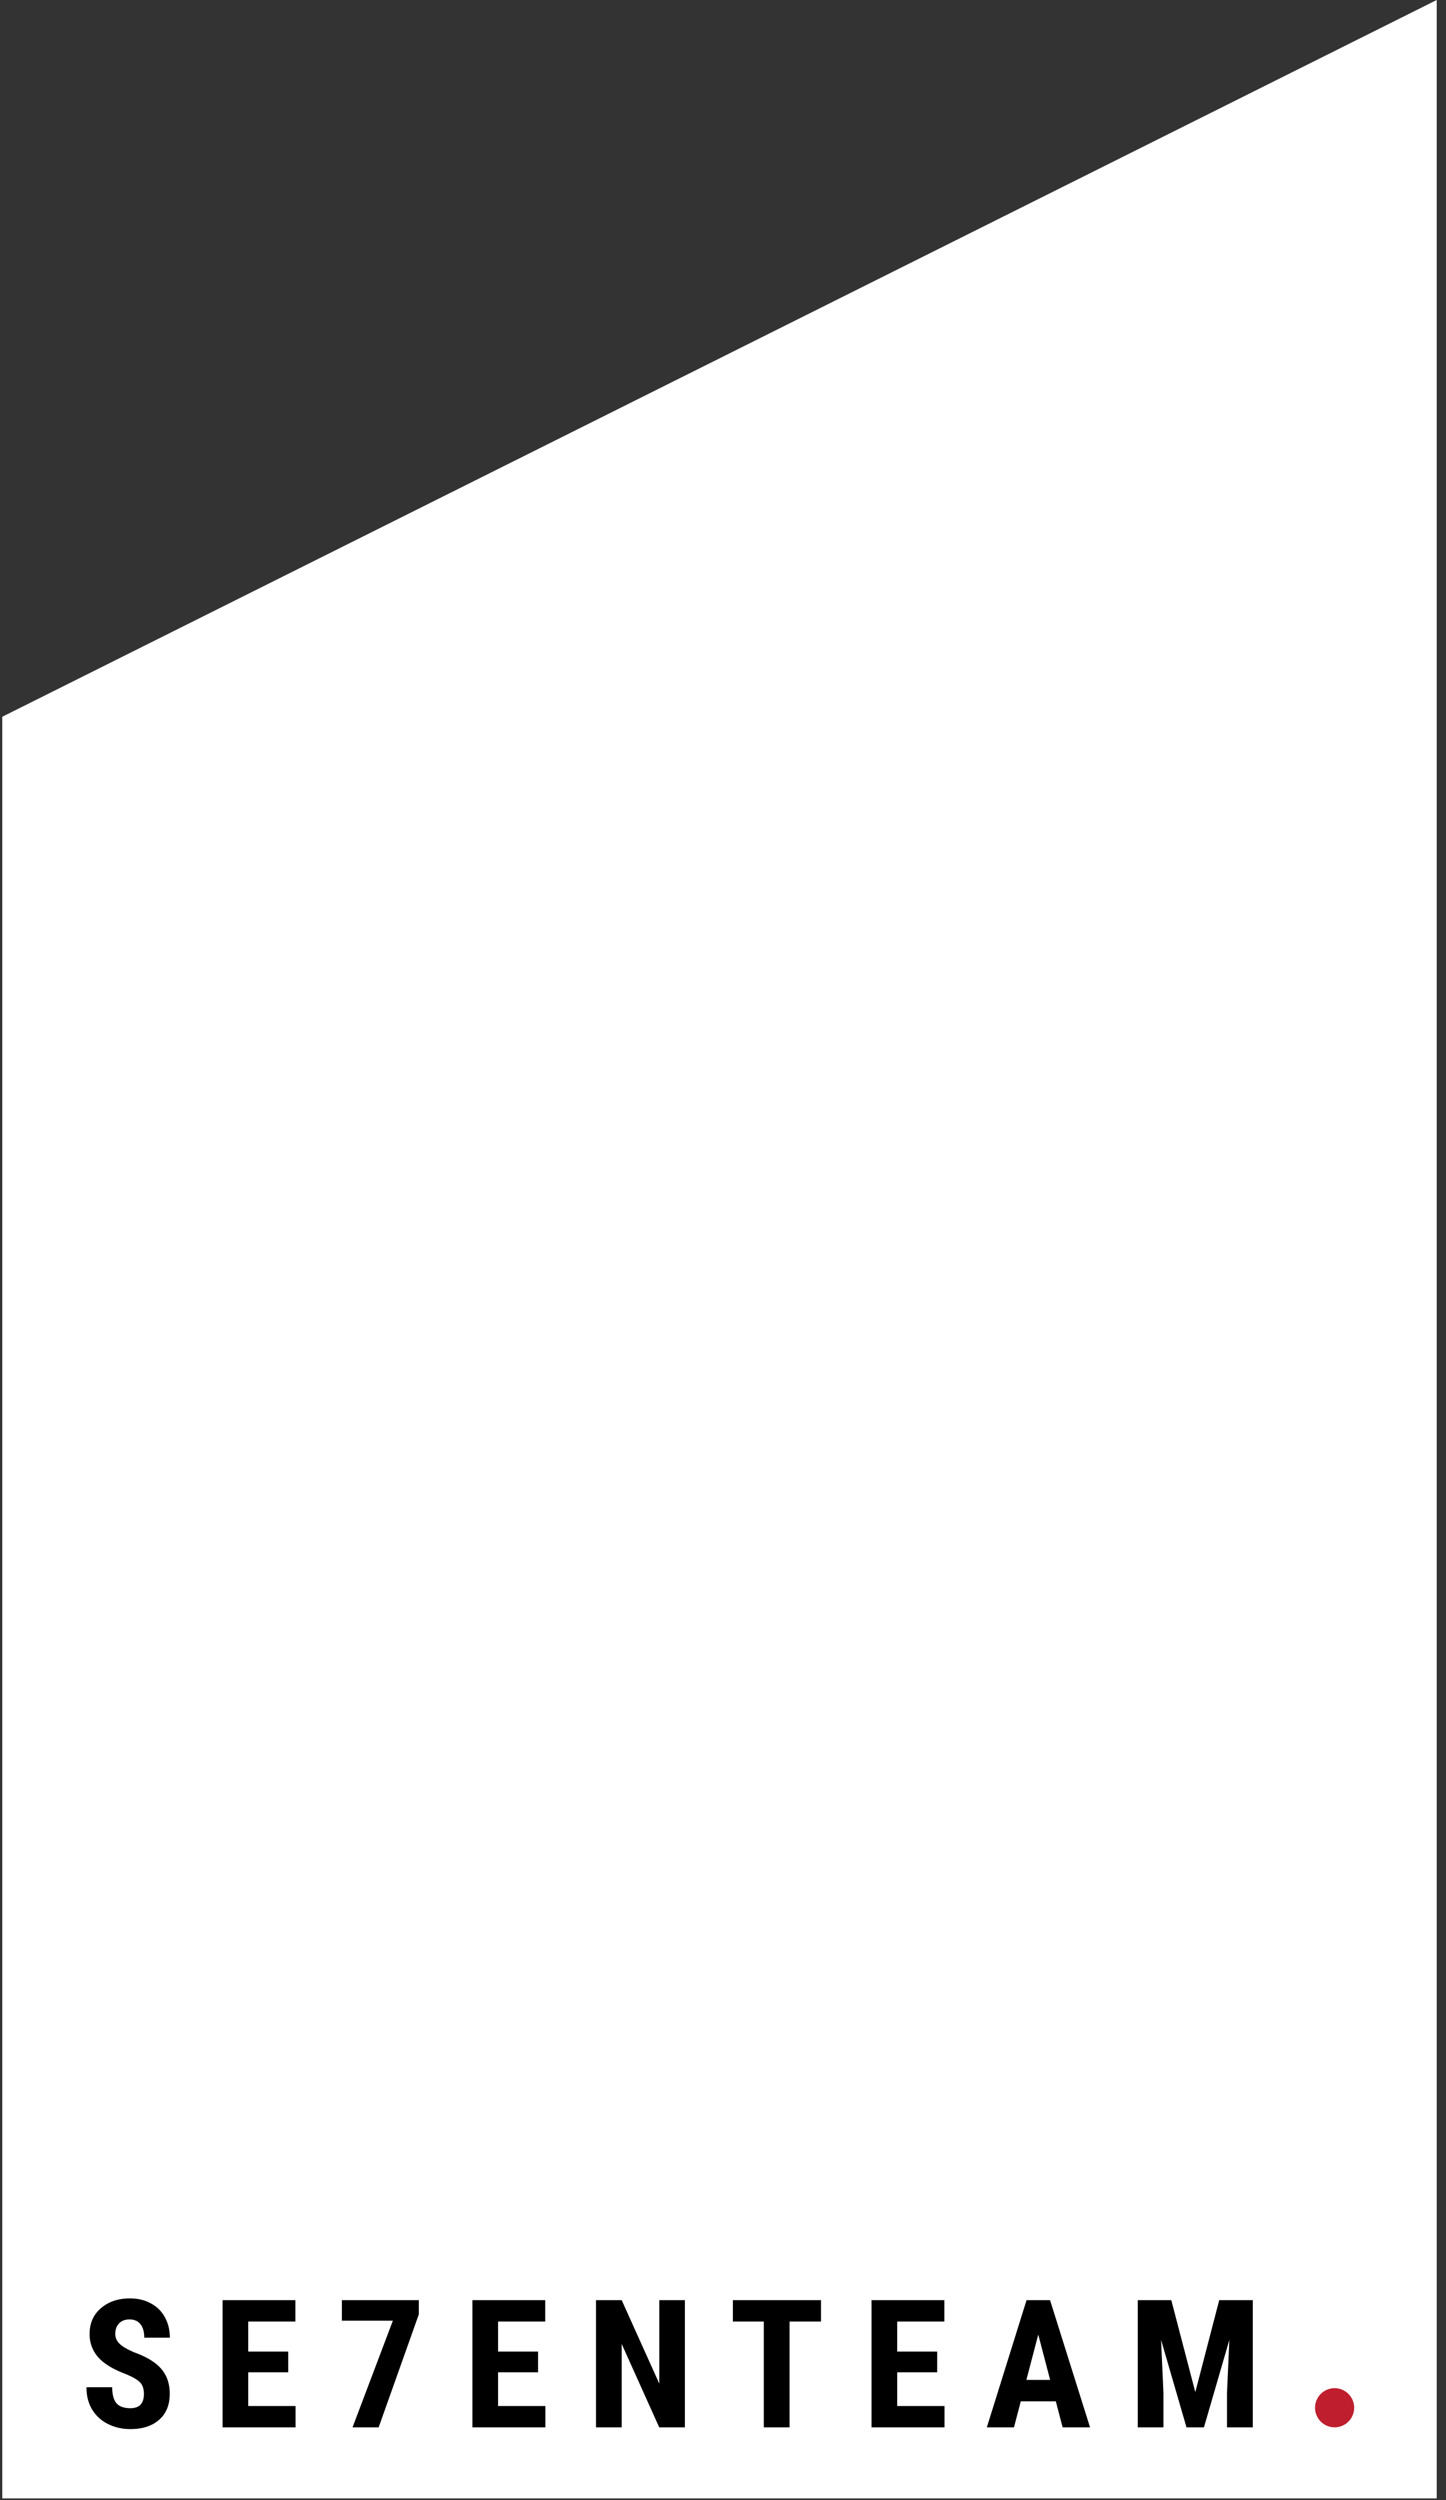 <svg width="125" height="216" fill="none" xmlns="http://www.w3.org/2000/svg"><rect width="100%" height="100%" fill="#333333" stroke="none"/><path d="M.197 61.927L124.197 0v215.863h-124V61.927z" fill="#fff"/><path d="M12.441 206.839c0-.448-.116-.785-.347-1.012-.227-.231-.642-.47-1.246-.717-1.102-.418-1.894-.906-2.377-1.464a2.966 2.966 0 01-.725-1.993c0-.926.327-1.668.981-2.227.66-.564 1.495-.845 2.506-.845.675 0 1.276.143 1.804.43.529.282.934.682 1.216 1.2.287.518.43 1.107.43 1.766H12.47c0-.513-.11-.903-.332-1.17-.216-.271-.53-.407-.943-.407-.388 0-.69.116-.906.347-.217.227-.325.533-.325.921 0 .302.121.576.363.823.241.241.669.493 1.283.755 1.072.387 1.85.863 2.332 1.426.488.564.732 1.281.732 2.151 0 .957-.304 1.704-.913 2.242-.609.539-1.437.808-2.483.808-.71 0-1.357-.146-1.94-.438a3.306 3.306 0 01-1.374-1.253c-.327-.543-.49-1.185-.49-1.925H9.7c0 .634.123 1.095.37 1.382.247.287.649.43 1.208.43.775 0 1.162-.41 1.162-1.23zM24.915 204.967h-3.457v2.913h4.091v1.842h-6.31v-10.99h6.295v1.849h-4.076v2.597h3.457v1.789zM36.205 199.962l-3.472 9.76h-2.257l3.487-9.216h-4.408v-1.774h6.65v1.23zM46.513 204.967h-3.457v2.913h4.09v1.842h-6.31v-10.99h6.296v1.849h-4.076v2.597h3.457v1.789zM59.206 209.722h-2.22l-3.245-7.209v7.209h-2.22v-10.99h2.22l3.253 7.216v-7.216h2.212v10.99zM70.97 200.581h-2.716v9.141h-2.227v-9.141h-2.672v-1.849h7.616v1.849zM81.015 204.967h-3.457v2.913h4.09v1.842h-6.31v-10.99h6.296v1.849h-4.076v2.597h3.457v1.789zM91.27 207.473h-3.027l-.589 2.249h-2.347l3.434-10.99h2.03l3.458 10.99h-2.37l-.59-2.249zm-2.544-1.85h2.053l-1.026-3.917-1.027 3.917zM101.253 198.732l2.076 7.948 2.068-7.948h2.899v10.99h-2.227v-2.974l.204-4.582-2.197 7.556h-1.509l-2.197-7.556.204 4.582v2.974h-2.22v-10.99h2.899z" fill="#000"/><path d="M117.062 208.03a1.69 1.69 0 11-3.382 0 1.69 1.69 0 013.382 0z" fill="#BE1E2D"/></svg>